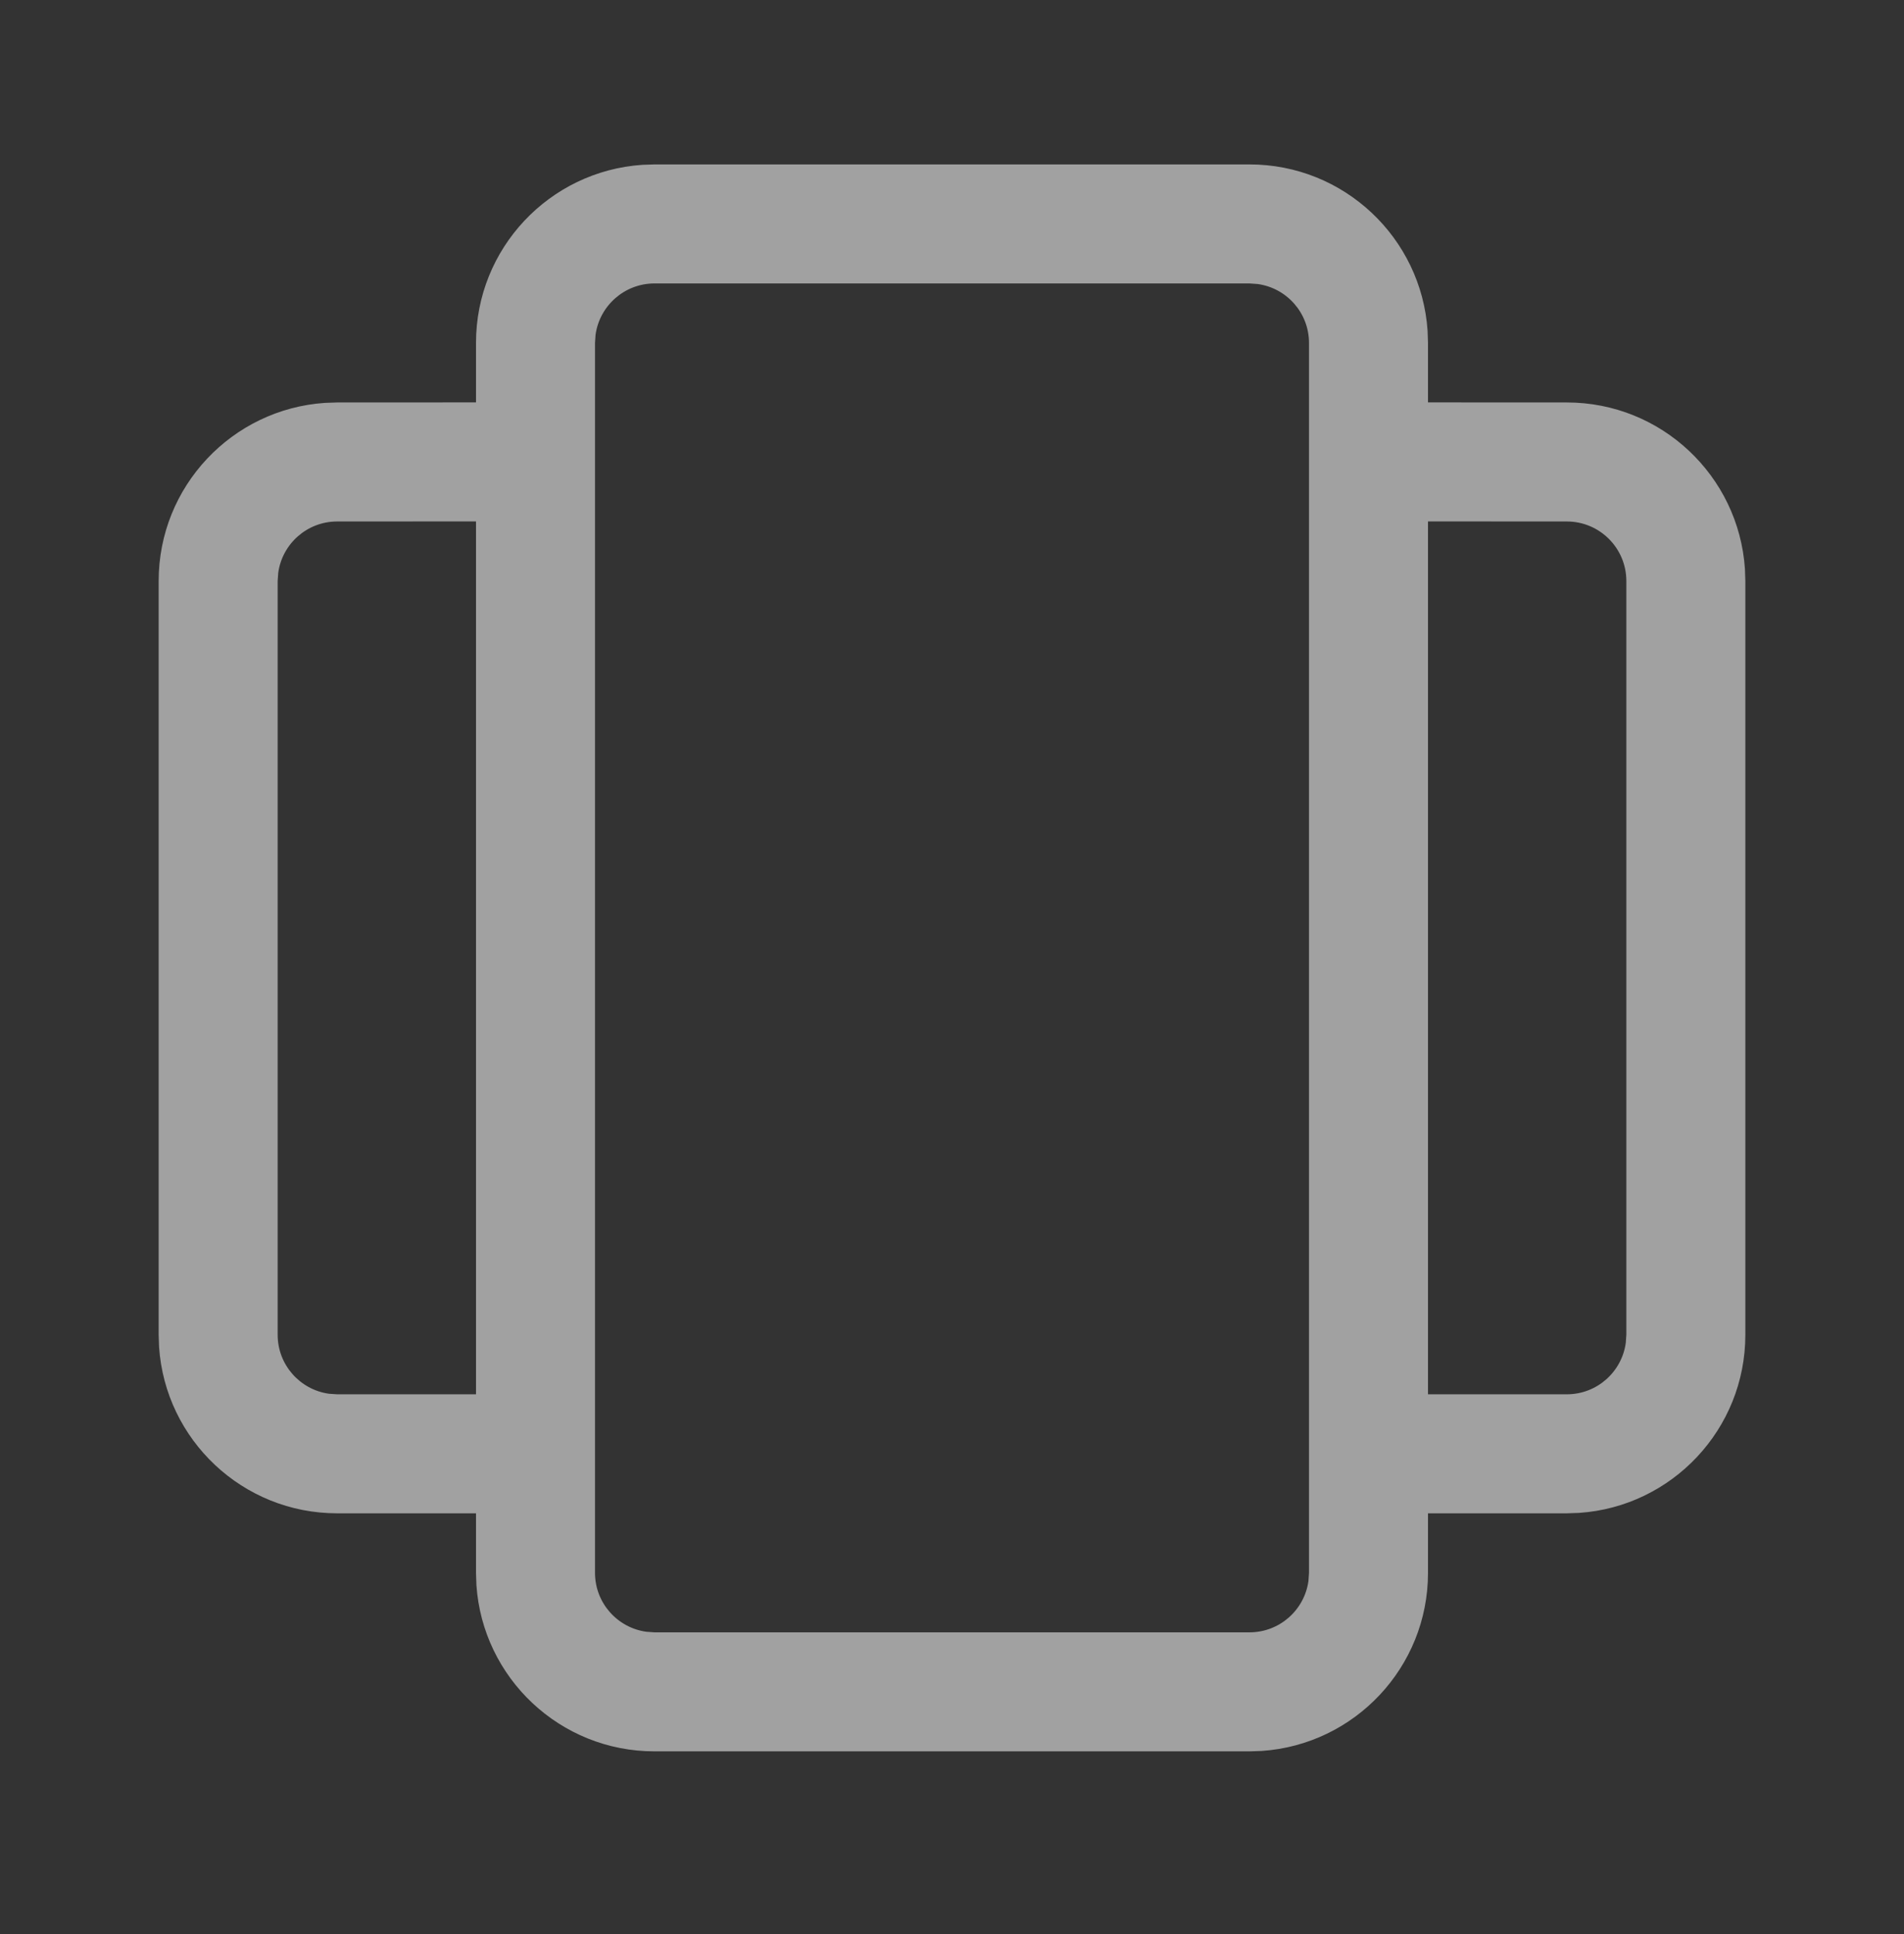 <svg width="64" height="65" viewBox="0 0 64 65" fill="none" xmlns="http://www.w3.org/2000/svg">
<rect x="0" y="0" width="64" height="65" fill="#333333" stroke="none"/>
<g opacity="0.54">
<path d="M42 5.526C45.176 5.526 47.775 7.993 47.986 11.116L48 11.526V13.524L52.667 13.526C55.842 13.526 58.442 15.993 58.653 19.116L58.667 19.526V44.86C58.667 48.035 56.2 50.635 53.078 50.846L52.667 50.86L48 50.86V52.86C48 56.035 45.533 58.635 42.411 58.846L42 58.86H22C18.824 58.86 16.225 56.393 16.014 53.27L16 52.86V50.86L11.333 50.86C8.158 50.86 5.558 48.393 5.347 45.271L5.333 44.86V19.526C5.333 16.351 7.8 13.751 10.923 13.54L11.333 13.526L16 13.524V11.526C16 8.351 18.467 5.751 21.589 5.54L22 5.526H42ZM42 9.526H22C20.988 9.526 20.151 10.279 20.018 11.255L20 11.526V52.86C20 53.872 20.753 54.709 21.729 54.841L22 54.86H42C43.013 54.86 43.849 54.107 43.982 53.131L44 52.86V11.526C44 10.514 43.248 9.677 42.271 9.545L42 9.526ZM16 17.524L11.333 17.526C10.321 17.526 9.484 18.279 9.352 19.255L9.333 19.526V44.86C9.333 45.872 10.086 46.709 11.062 46.842L11.333 46.86H16V17.524ZM52.667 17.526L48 17.524V46.86H52.667C53.679 46.86 54.516 46.107 54.648 45.131L54.667 44.86V19.526C54.667 18.422 53.771 17.526 52.667 17.526Z" fill="white"/>
</g>
</svg>
